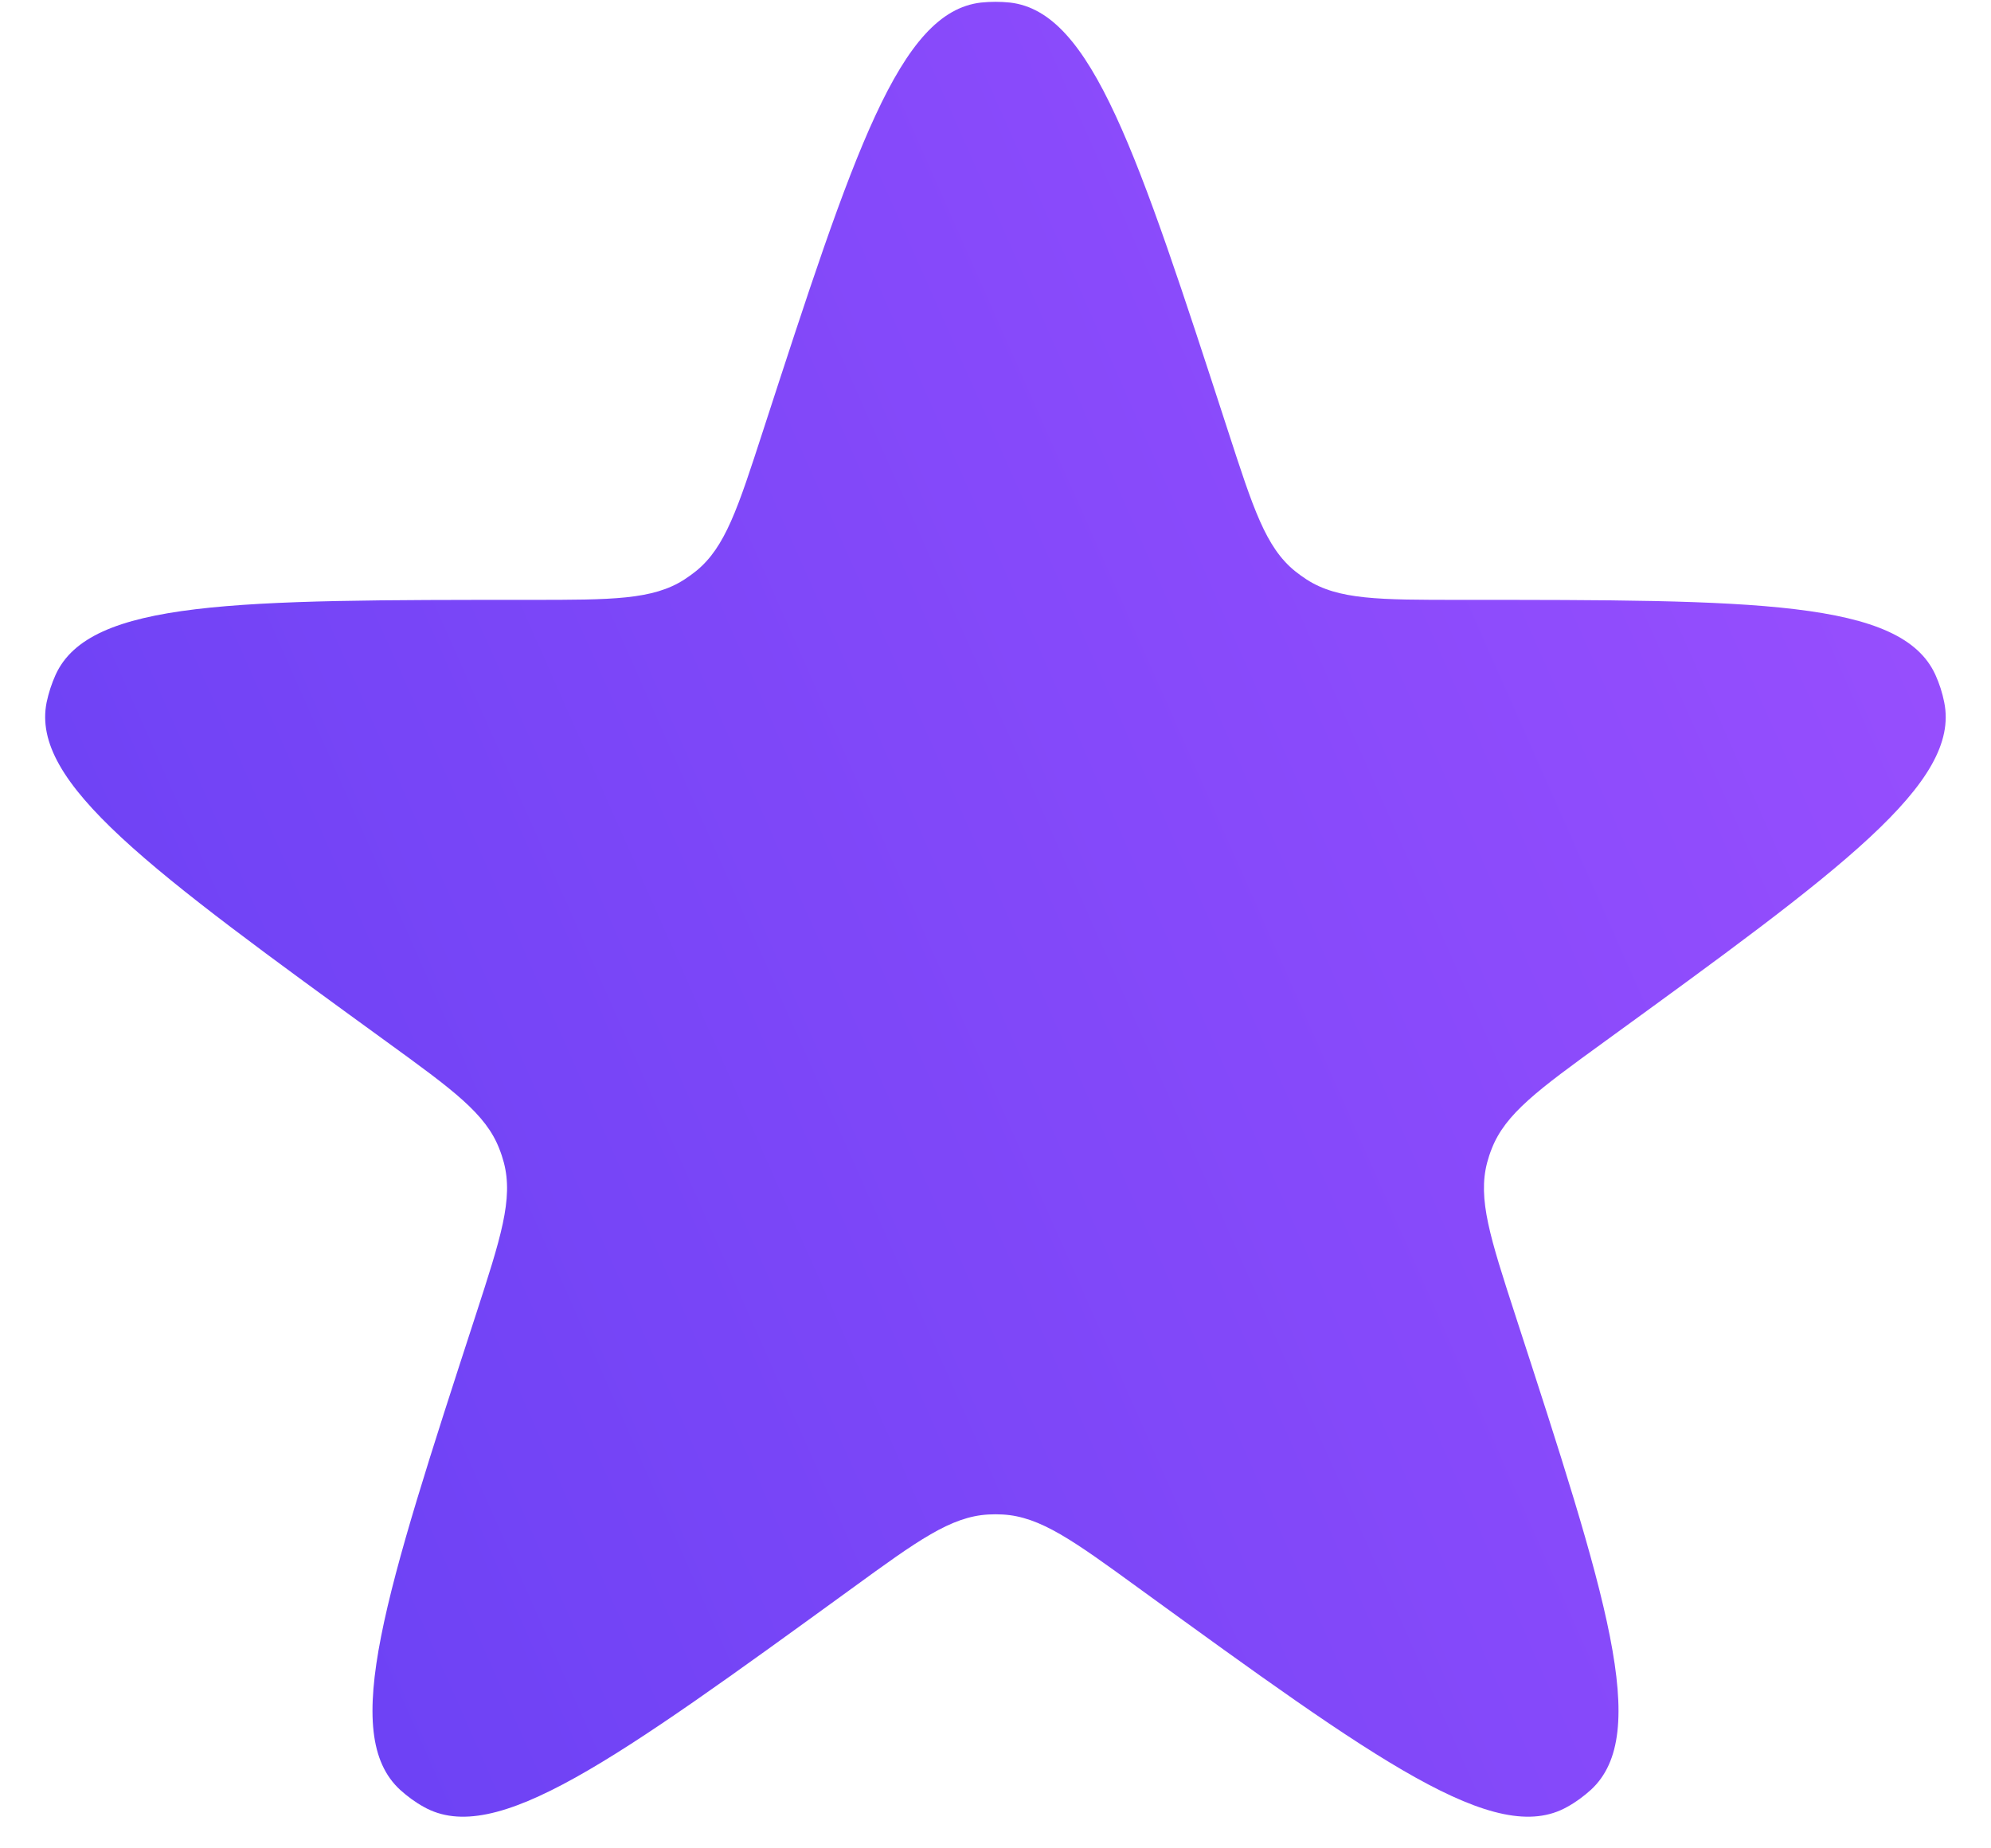 <svg width="14" height="13" viewBox="0 0 14 13" fill="none" xmlns="http://www.w3.org/2000/svg">
<path d="M5.365 3.031C6.004 1.066 6.323 0.084 6.898 0.018C6.966 0.011 7.034 0.011 7.102 0.018C7.677 0.084 7.996 1.066 8.635 3.031C8.812 3.576 8.9 3.849 9.105 4.016C9.131 4.037 9.159 4.057 9.188 4.076C9.41 4.219 9.697 4.219 10.269 4.219C12.335 4.219 13.369 4.219 13.609 4.746C13.637 4.808 13.658 4.873 13.671 4.939C13.787 5.507 12.951 6.114 11.28 7.328C10.816 7.665 10.585 7.833 10.489 8.08C10.476 8.112 10.466 8.144 10.457 8.177C10.39 8.433 10.478 8.705 10.655 9.25C11.294 11.215 11.613 12.197 11.186 12.589C11.136 12.634 11.081 12.675 11.021 12.708C10.518 12.993 9.682 12.386 8.01 11.172C7.547 10.835 7.315 10.667 7.051 10.652C7.017 10.65 6.983 10.65 6.949 10.652C6.685 10.667 6.453 10.835 5.99 11.172C4.318 12.386 3.482 12.993 2.979 12.708C2.919 12.675 2.864 12.634 2.814 12.589C2.387 12.197 2.706 11.215 3.345 9.25C3.522 8.705 3.61 8.433 3.543 8.177C3.534 8.144 3.524 8.112 3.511 8.08C3.416 7.833 3.184 7.665 2.72 7.328C1.049 6.114 0.213 5.507 0.328 4.939C0.342 4.873 0.363 4.808 0.391 4.746C0.631 4.219 1.664 4.219 3.731 4.219C4.303 4.219 4.59 4.219 4.812 4.076C4.841 4.057 4.869 4.037 4.895 4.016C5.1 3.849 5.188 3.576 5.365 3.031Z" fill="url(#paint0_linear_1_497)"/>
<defs>
<linearGradient id="paint0_linear_1_497" x1="10.78" y1="-7.019" x2="-9.469" y2="1.946" gradientUnits="userSpaceOnUse">
<stop offset="0" stop-color="#9D50FF"/>
<stop offset="1" stop-color="#583CF0"/>
</linearGradient>
</defs>
</svg>
